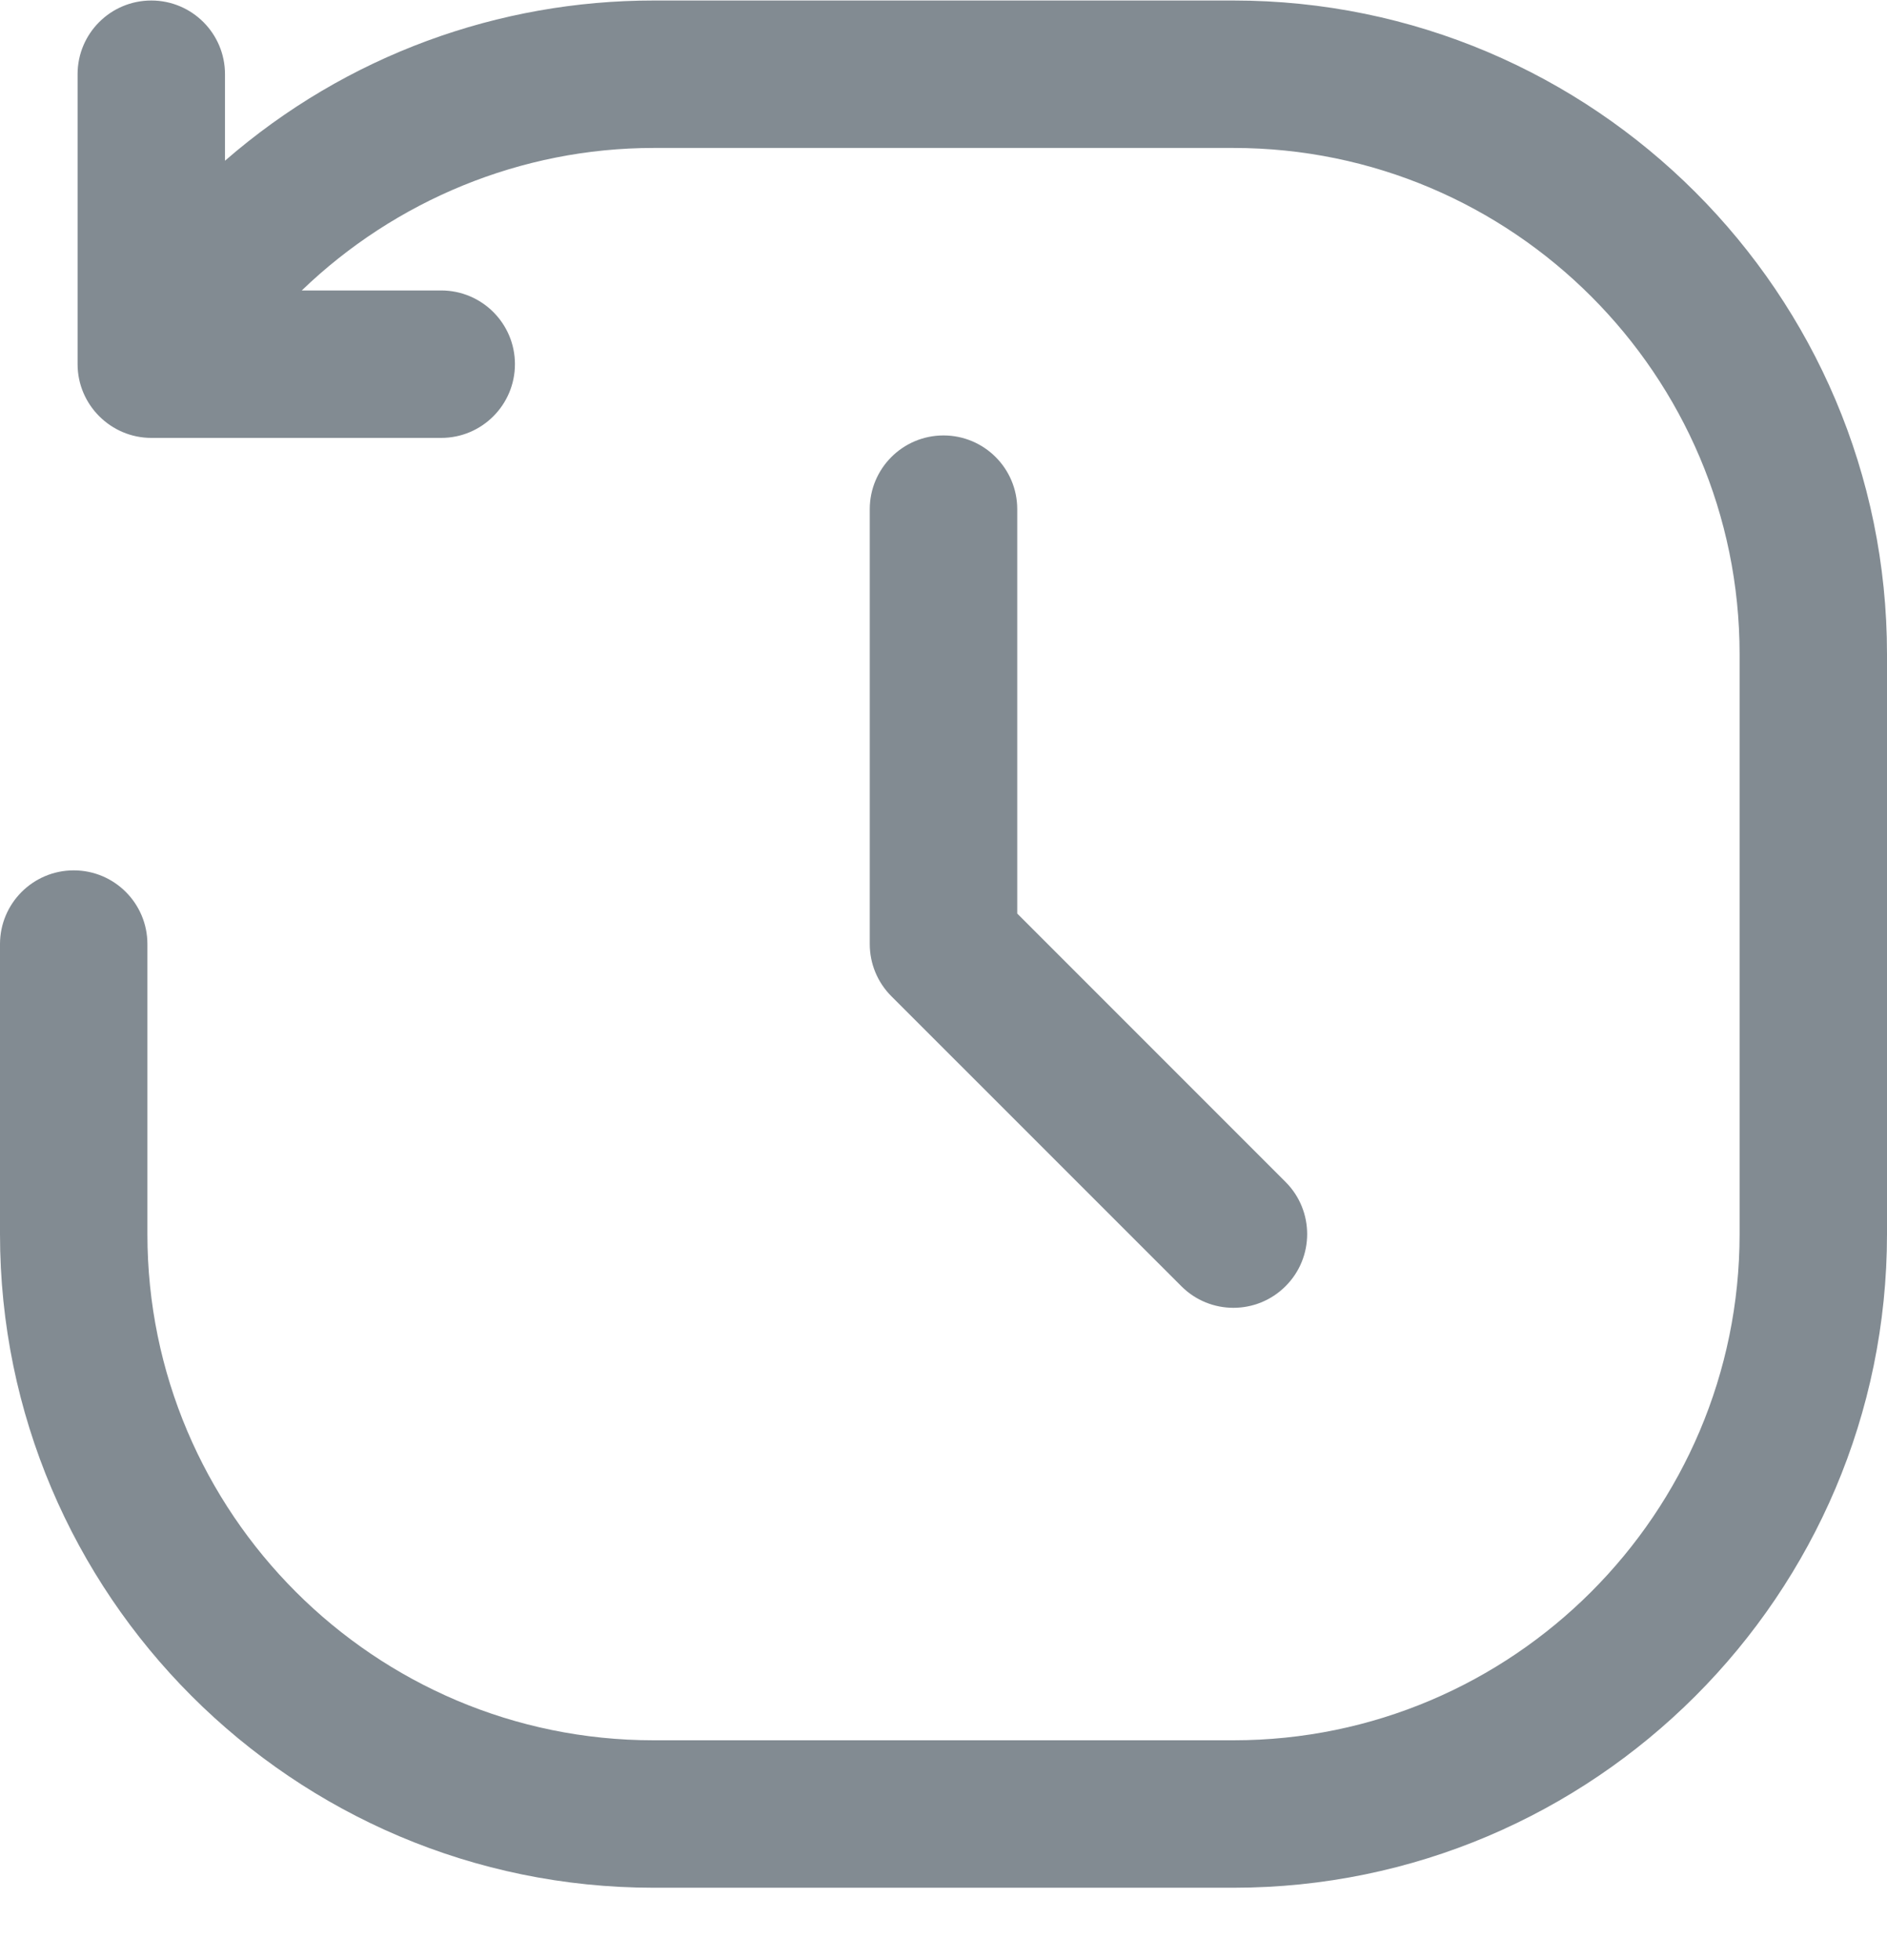 <svg width="26" height="27" viewBox="0 0 26 27" fill="none" xmlns="http://www.w3.org/2000/svg">
<path d="M14.016 7.014V12.584L17.713 16.281C18.11 16.678 18.11 17.321 17.713 17.717C17.316 18.114 16.673 18.114 16.277 17.717L12.282 13.723C12.091 13.533 11.984 13.274 11.984 13.005V7.014C11.984 6.453 12.439 5.998 13 5.998C13.561 5.998 14.016 6.453 14.016 7.014ZM16.995 0.007H9.005C6.878 0.007 4.779 0.754 3.1 2.214V1.022C3.1 0.461 2.645 0.007 2.085 0.007C1.524 0.007 1.069 0.461 1.069 1.022V5.016C1.069 5.577 1.528 6.032 2.085 6.032H6.079C6.64 6.032 7.095 5.577 7.095 5.016C7.095 4.456 6.64 4.001 6.079 4.001H4.158C5.444 2.762 7.179 2.038 9.005 2.038H16.995C20.84 2.038 23.969 5.166 23.969 9.011V16.999C23.969 20.844 20.84 23.972 16.995 23.972H9.005C5.16 23.972 2.031 20.844 2.031 16.999V13.005C2.031 12.444 1.577 11.989 1.016 11.989C0.455 11.989 0 12.444 0 13.005V16.999C0 21.964 4.04 26.003 9.005 26.003H16.995C21.96 26.003 26 21.964 26 16.999V9.011C26 4.046 21.96 0.007 16.995 0.007V0.007Z" fill="#828B92"/>
</svg>
